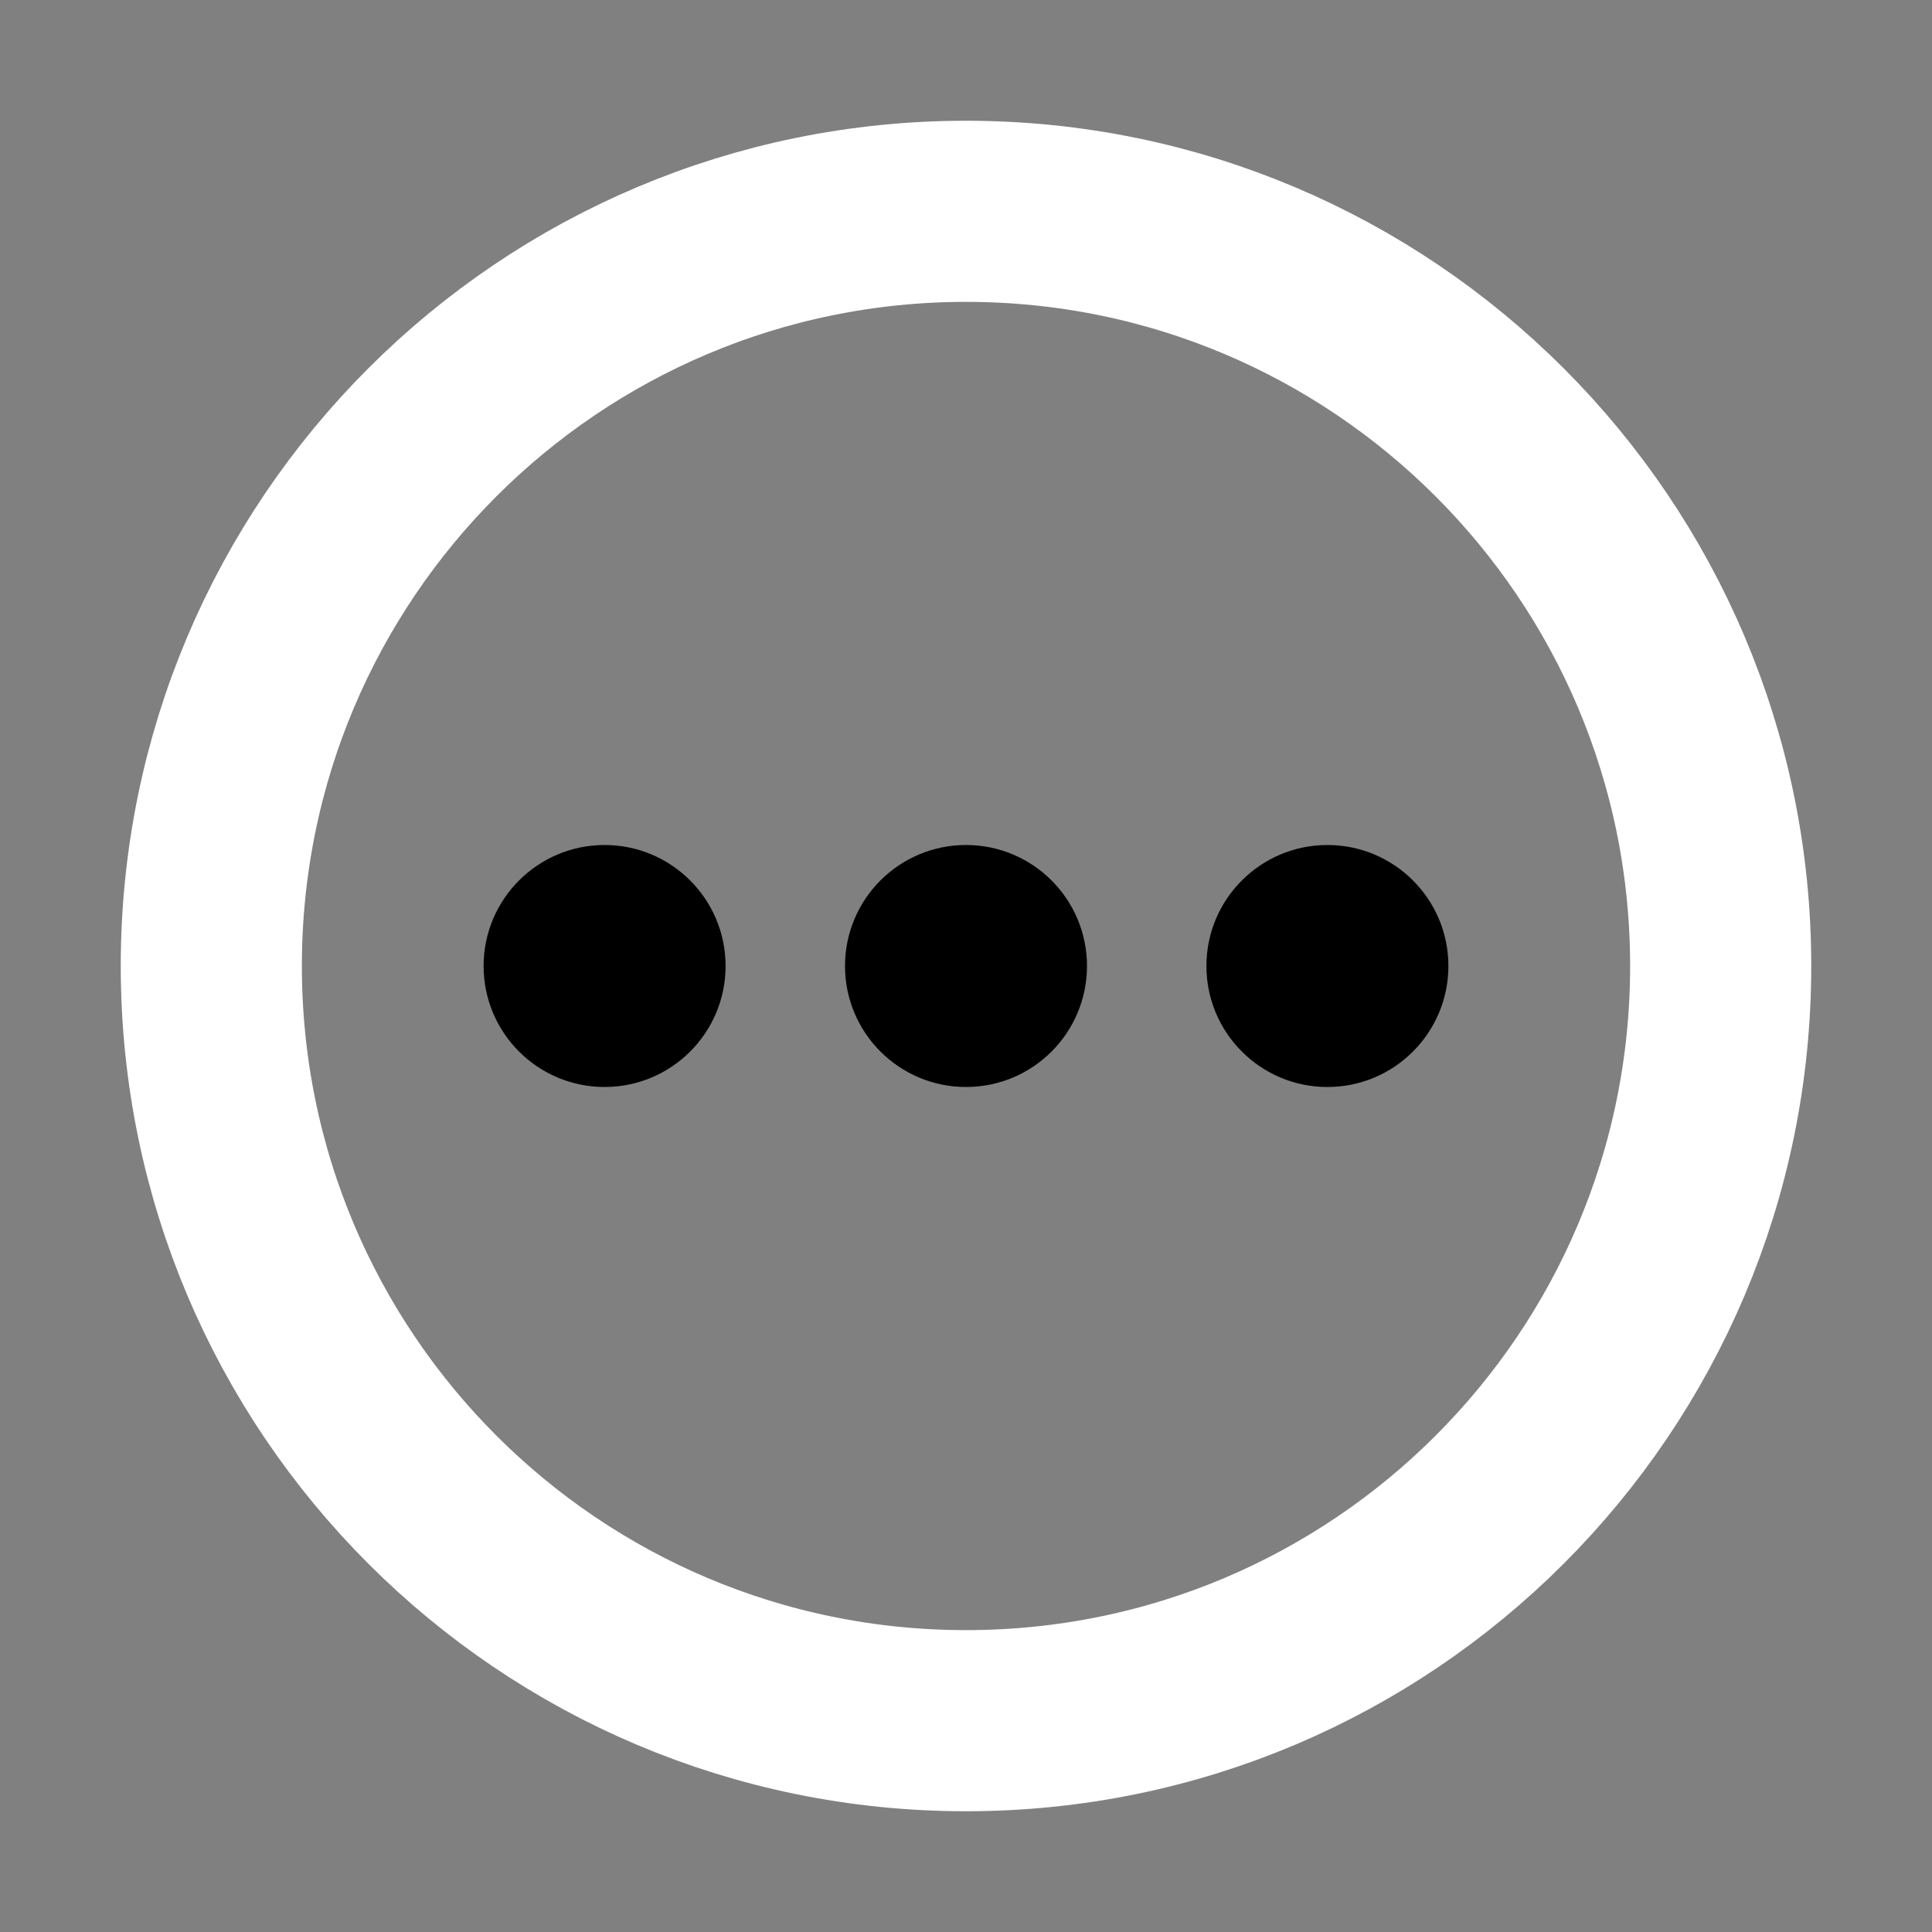 <svg width="32" height="32" viewBox="0 0 16 16" fill="none" xmlns="http://www.w3.org/2000/svg">

<rect x="0" y="0" width="16" height="16" fill="#808080" stroke="none"/>

<path d="M8 14.25C11.452 14.25 14.25 11.452 14.25 8C14.25 4.548 11.452 1.75 8 1.75C4.548 1.75 1.75 4.548 1.75 8C1.75 11.452 4.548 14.25 8 14.25Z" stroke="white" stroke-width="1.5" stroke-linecap="round" stroke-linejoin="round"/>
<circle cx="8" cy="8" r="1.002" fill="black"/>
<circle cx="10.993" cy="8" r="1.002" fill="black"/>
<circle cx="5.007" cy="8" r="1.002" fill="black"/>
</svg>
